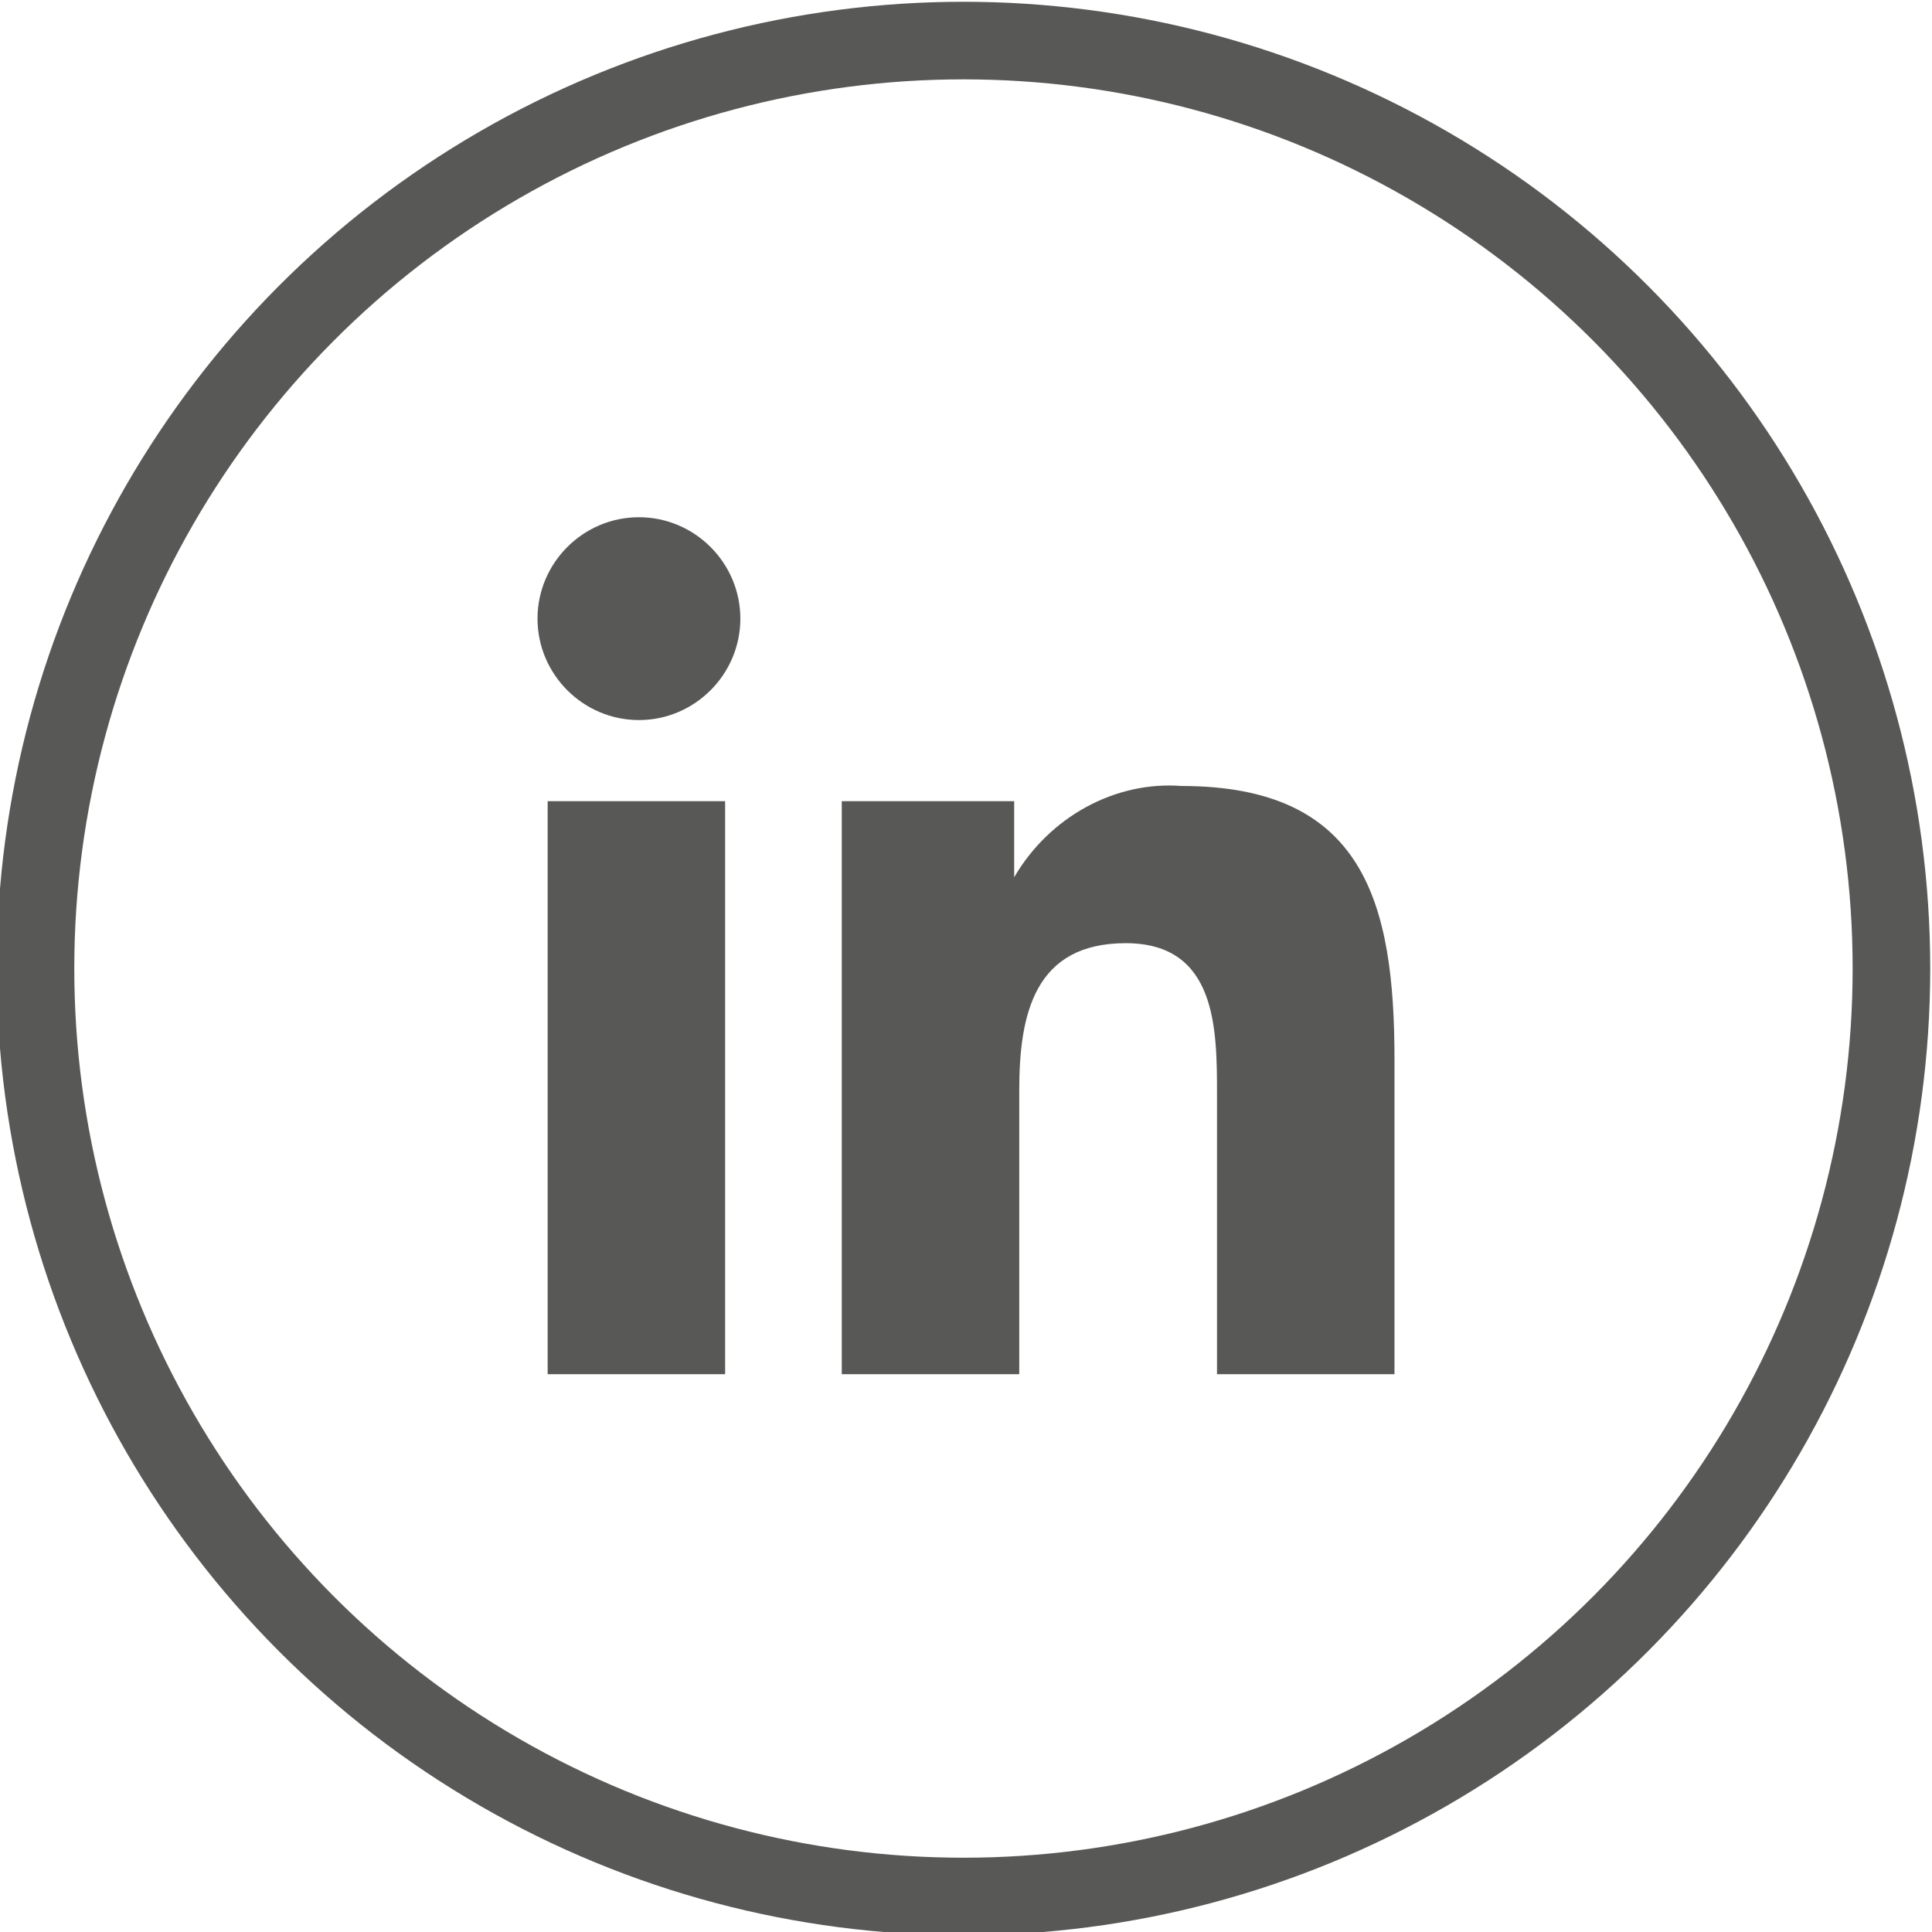 <?xml version="1.0" encoding="utf-8"?>
<!-- Generator: Adobe Illustrator 26.3.1, SVG Export Plug-In . SVG Version: 6.00 Build 0)  -->
<svg version="1.1" id="Layer_1" xmlns="http://www.w3.org/2000/svg" xmlns:xlink="http://www.w3.org/1999/xlink" x="0px" y="0px"
	 viewBox="0 0 38.1 38.1" style="enable-background:new 0 0 38.1 38.1;" xml:space="preserve">
<style type="text/css">
	.st0{fill:none;stroke:#585857;stroke-width:1.53;stroke-miterlimit:10;}
	.st1{fill:#585857;}
</style>
<g id="Layer_2_00000129181749239566055440000011631114071048597948_">
	<g id="Layer_1-2">
		<ellipse class="st0" cx="19" cy="19.1" rx="18.3" ry="18.3"/>
		<g>
			<path id="Path_2520" class="st1" d="M27.5,27.1H24v-5.5c0-1.3,0-3-1.8-3c-1.8,0-2.1,1.4-2.1,2.9v5.6h-3.5V15.8h3.4v1.5h0
				c0.7-1.2,2-1.9,3.3-1.8c3.6,0,4.2,2.3,4.2,5.4L27.5,27.1z M12.6,14.2c-1.1,0-2-0.9-2-2s0.9-2,2-2c1.1,0,2,0.9,2,2
				S13.7,14.2,12.6,14.2L12.6,14.2 M14.3,27.1h-3.5V15.8h3.5V27.1z"/>
		</g>
	</g>
</g>
</svg>
